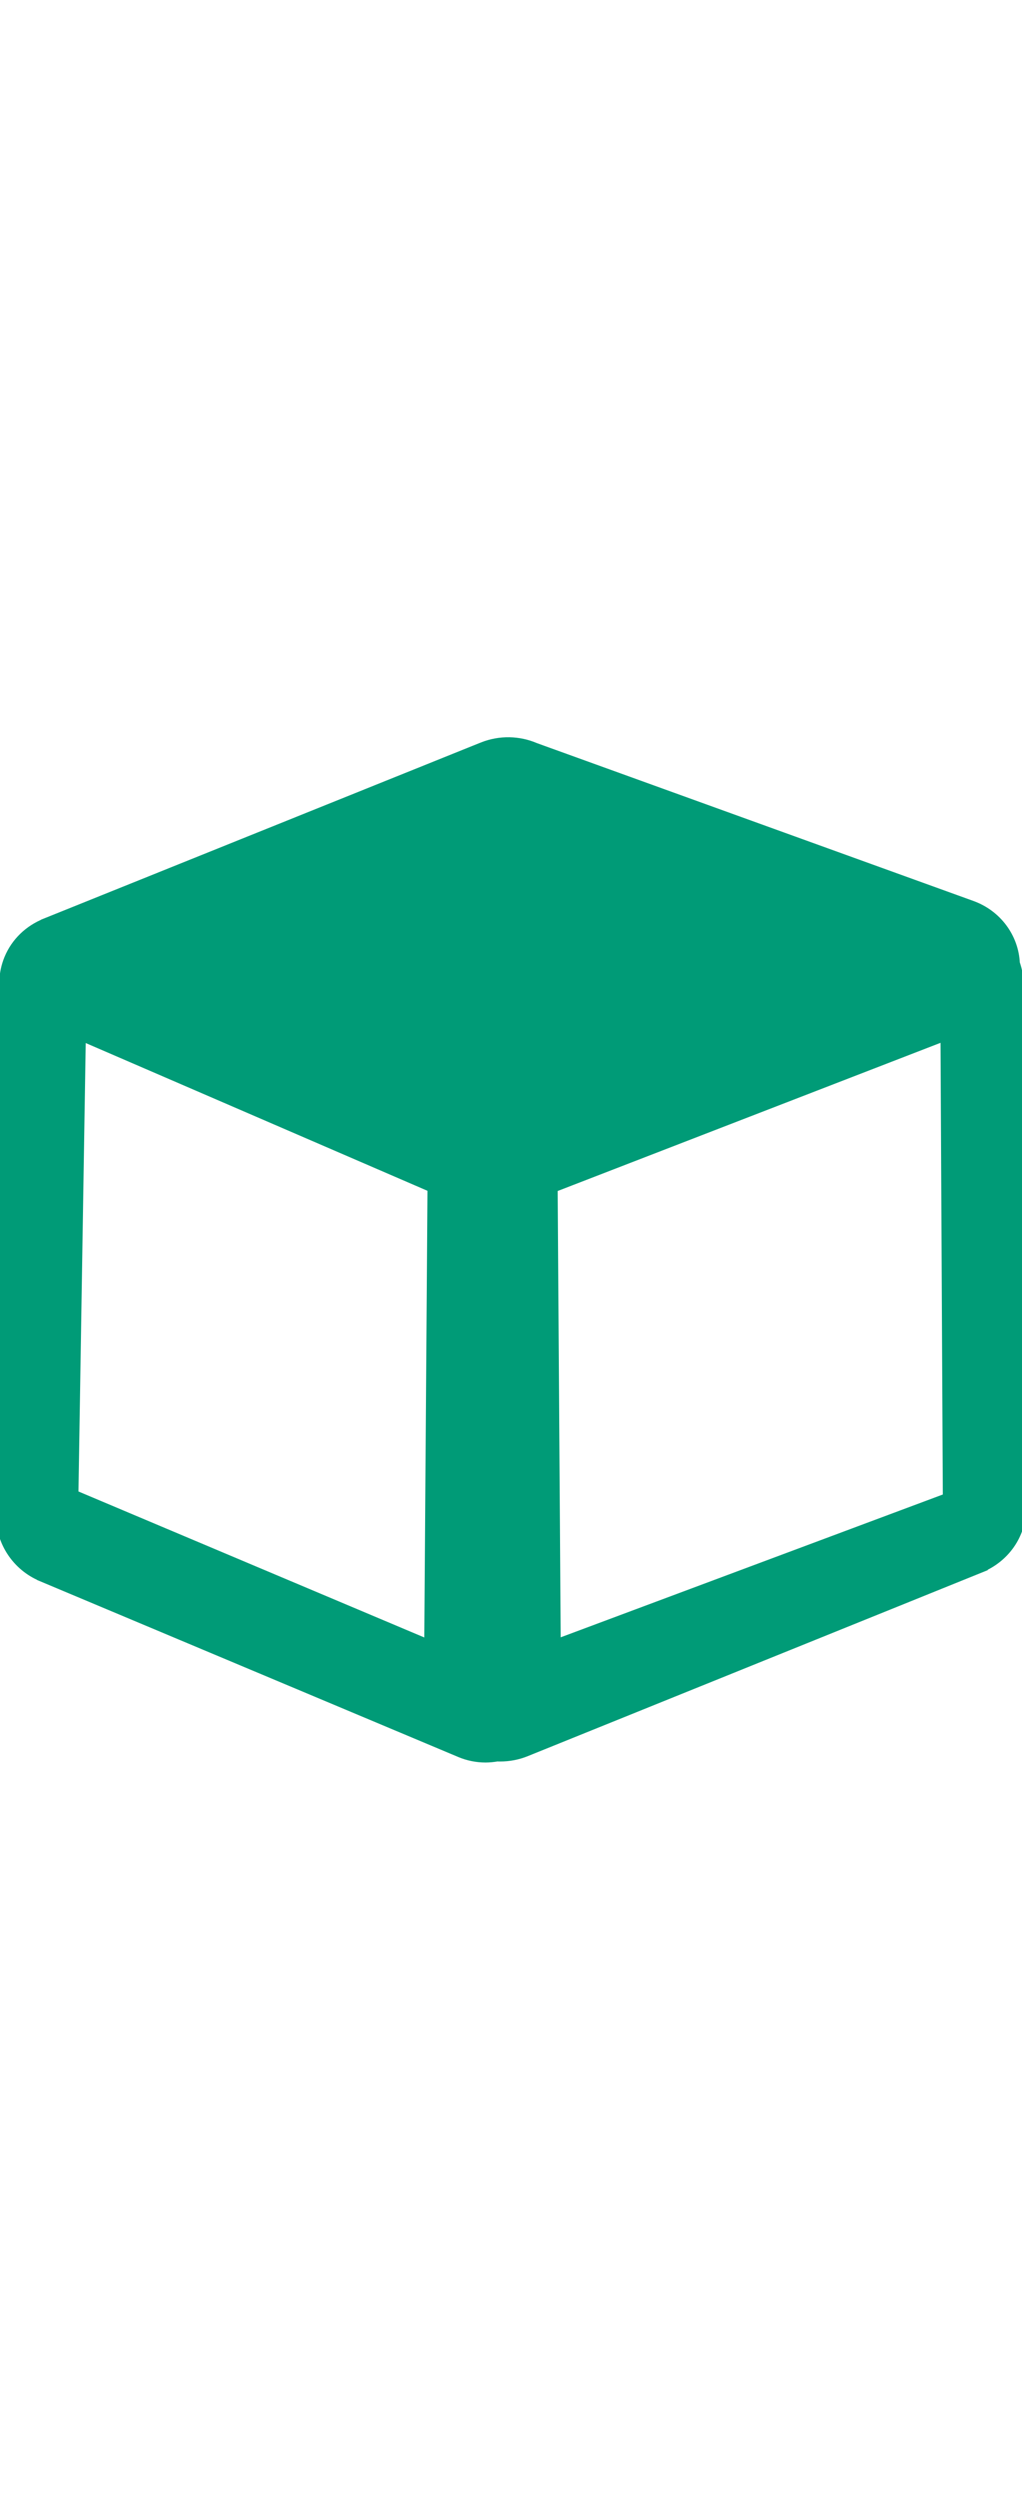 <?xml version="1.0" encoding="UTF-8"?>
<svg width="50.248px" height="122.88px" enable-background="new 0 0 122.88 122.25" version="1.1" viewBox="0 0 122.88 122.25" xml:space="preserve" xmlns="http://www.w3.org/2000/svg"><g fill="#35b9ab" stroke="#35b9ab"><path d="m122.57 29.25 0.31 62.88c0.01 3.28-2.05 6.1-5 7.29l0.01 0.01-54.64 22.09c-0.99 0.4-2.05 0.6-3.12 0.6-0.11 0-0.22 0-0.33-0.01-0.47 0.08-0.95 0.13-1.42 0.13-1.06 0-2.11-0.21-3.08-0.62l-50.36-21.16v-0.01c-2.91-1.23-4.95-4.13-4.94-7.51l0.3-62.08c-0.04-0.66 0-1.33 0.12-1.99 0.02-0.95 0.22-1.88 0.58-2.76 0.84-2.04 2.47-3.55 4.42-4.33v-0.01l52.56-21.17c2.14-0.86 4.44-0.77 6.4 0.07l52.47 18.97c3.14 1.13 5.13 3.96 5.27 7.01 0.29 0.84 0.45 1.72 0.45 2.6zm-71.06 79.21 0.39-54.77-42.08-18.19-0.89 54.99 42.58 17.97zm62.07-72.96-47.03 18.2 0.37 54.71 46.94-17.54-0.28-55.37z" fill="#009b77" stroke="#009b77"/></g></svg>
